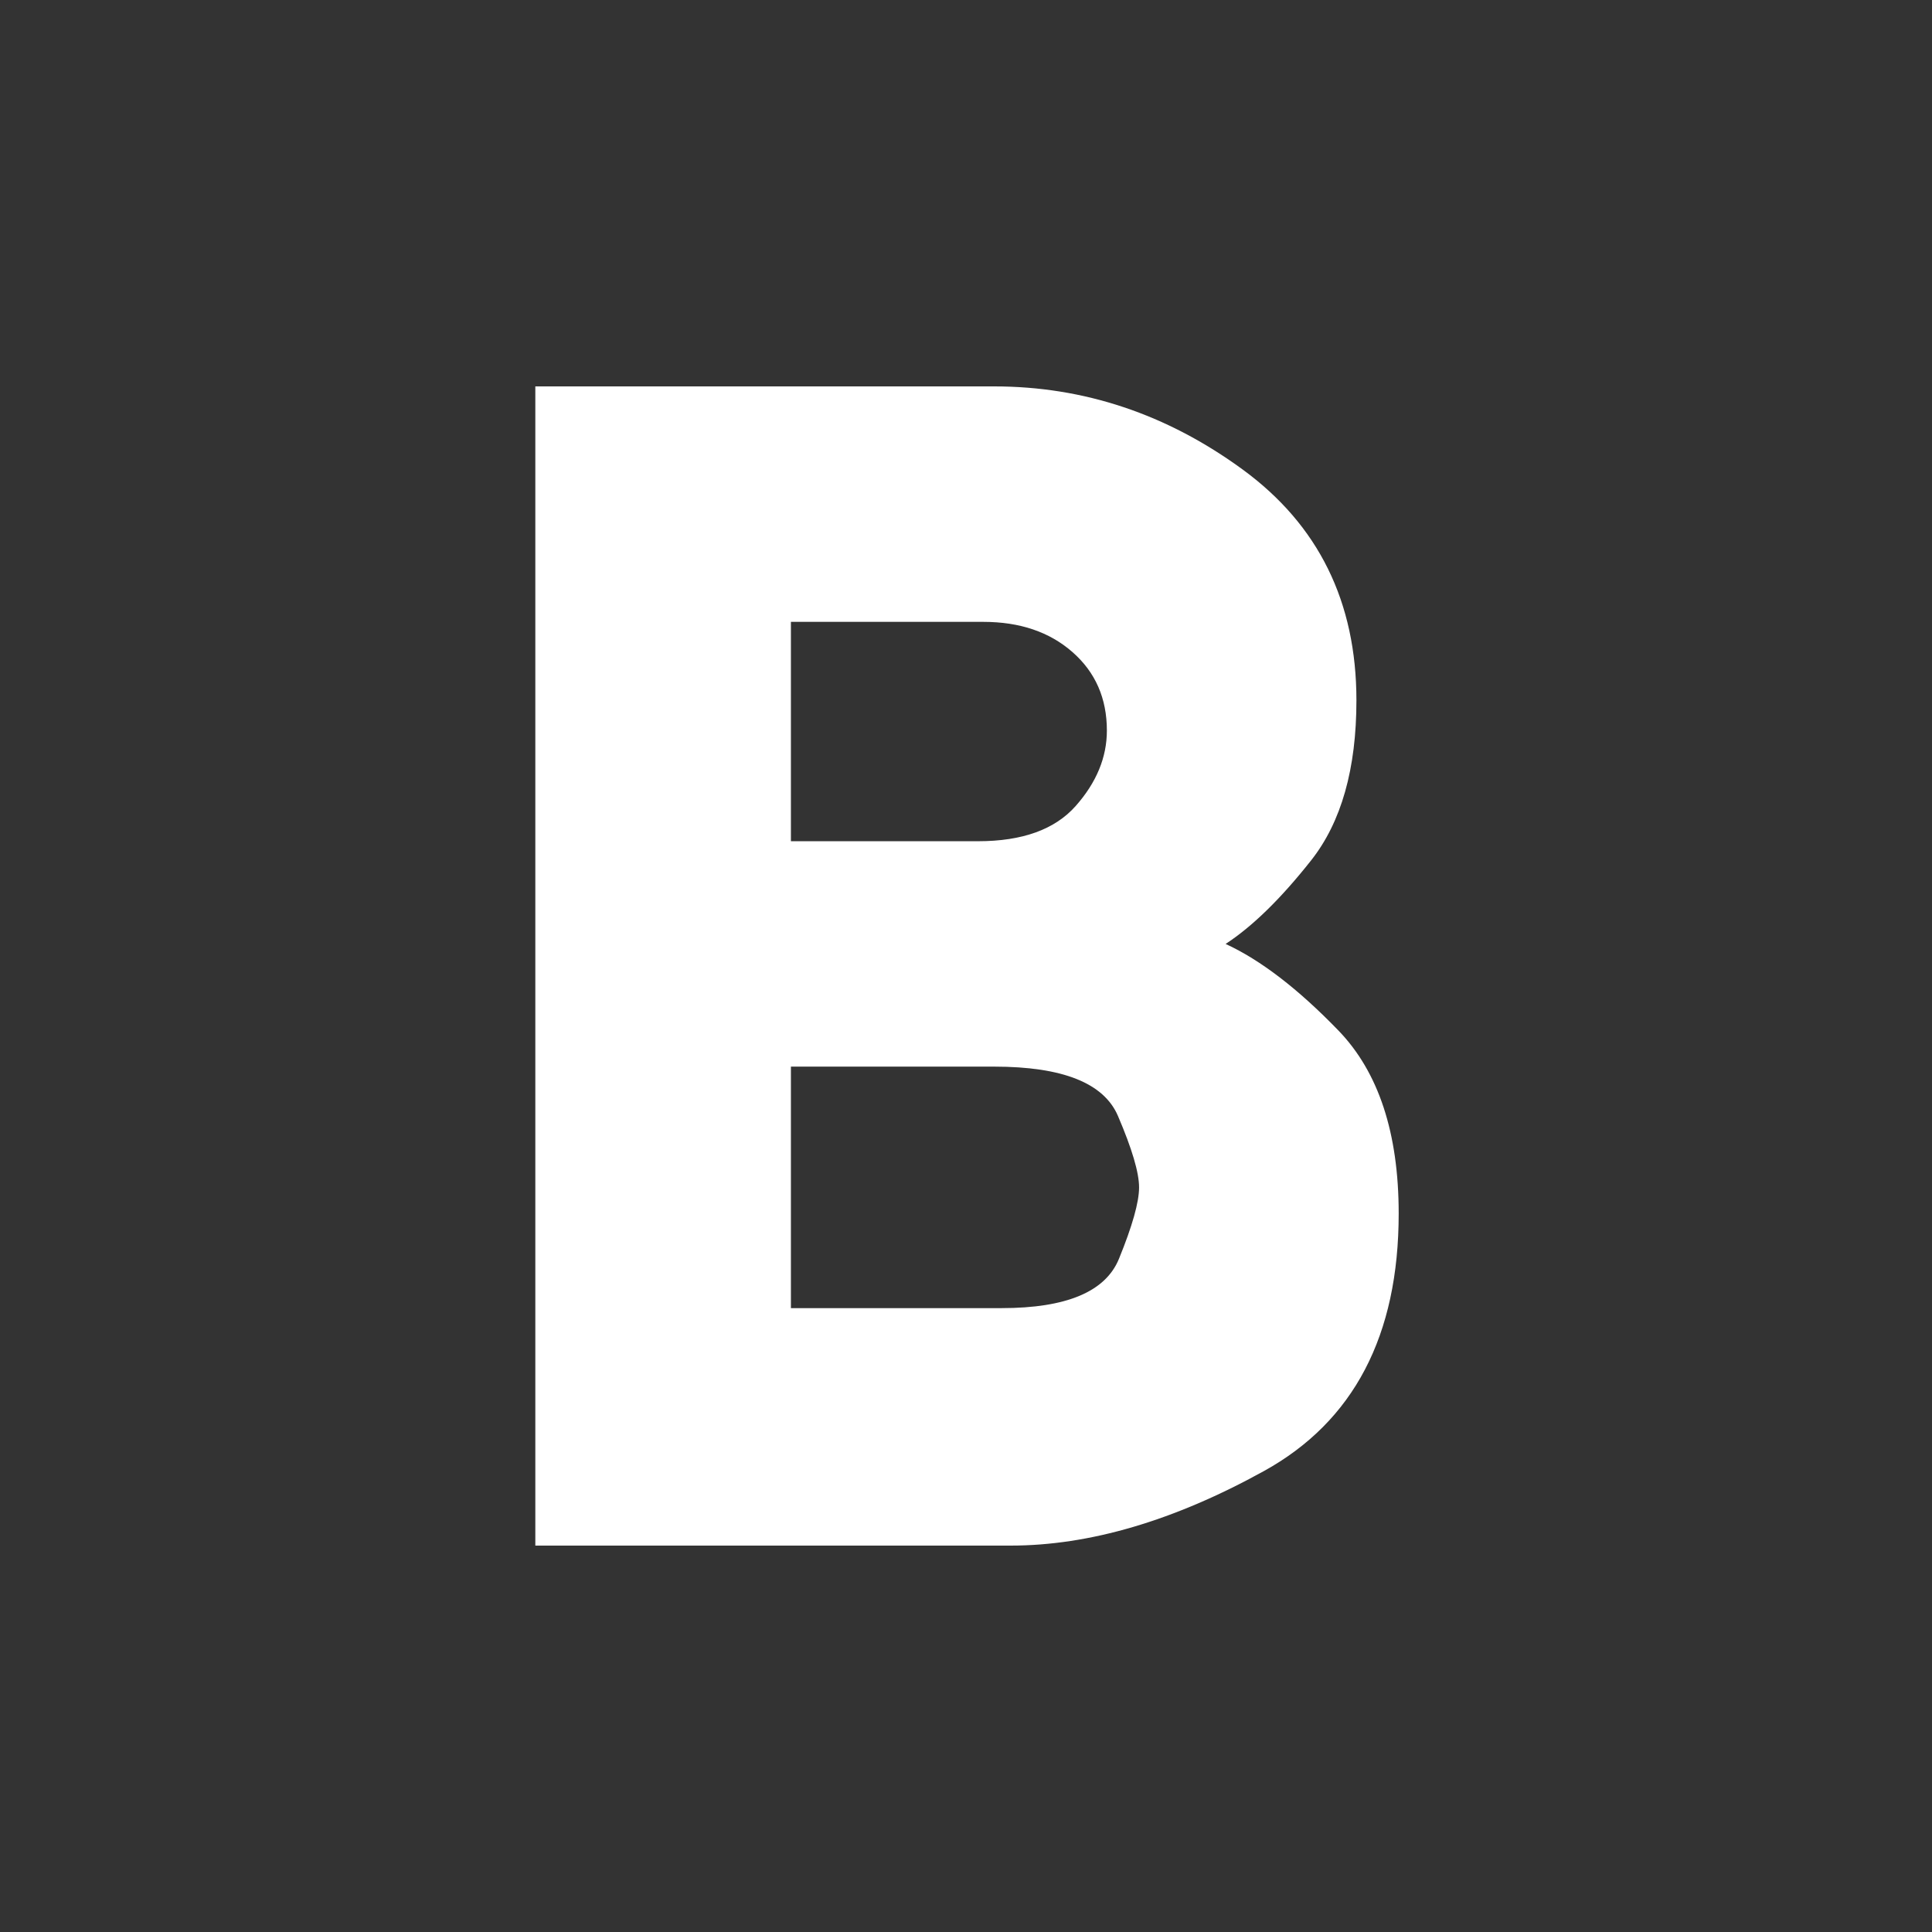 <svg xmlns="http://www.w3.org/2000/svg" height="20px" viewBox="0 -960 960 960" width="20px" fill="#FFFFFF"><rect x="0" y="-960" width="960" height="960" fill="#333333" stroke="none"/><path d="M266-192v-576h227.95q67.05 0 123.55 41.32Q674-685.35 674-612q0 51-22.5 79.5T609-490.96Q635-479 665-448t30 91q0 91-67.03 128t-125.81 37H266Zm127-118h104.68Q546-310 556-334.5t10-35.5q0-11-10.5-35.5T494-430H393v120Zm0-232h93q33 0 48.5-17.5T550-597q0-24-17.11-39t-44.28-15H393v109Z"/></svg>